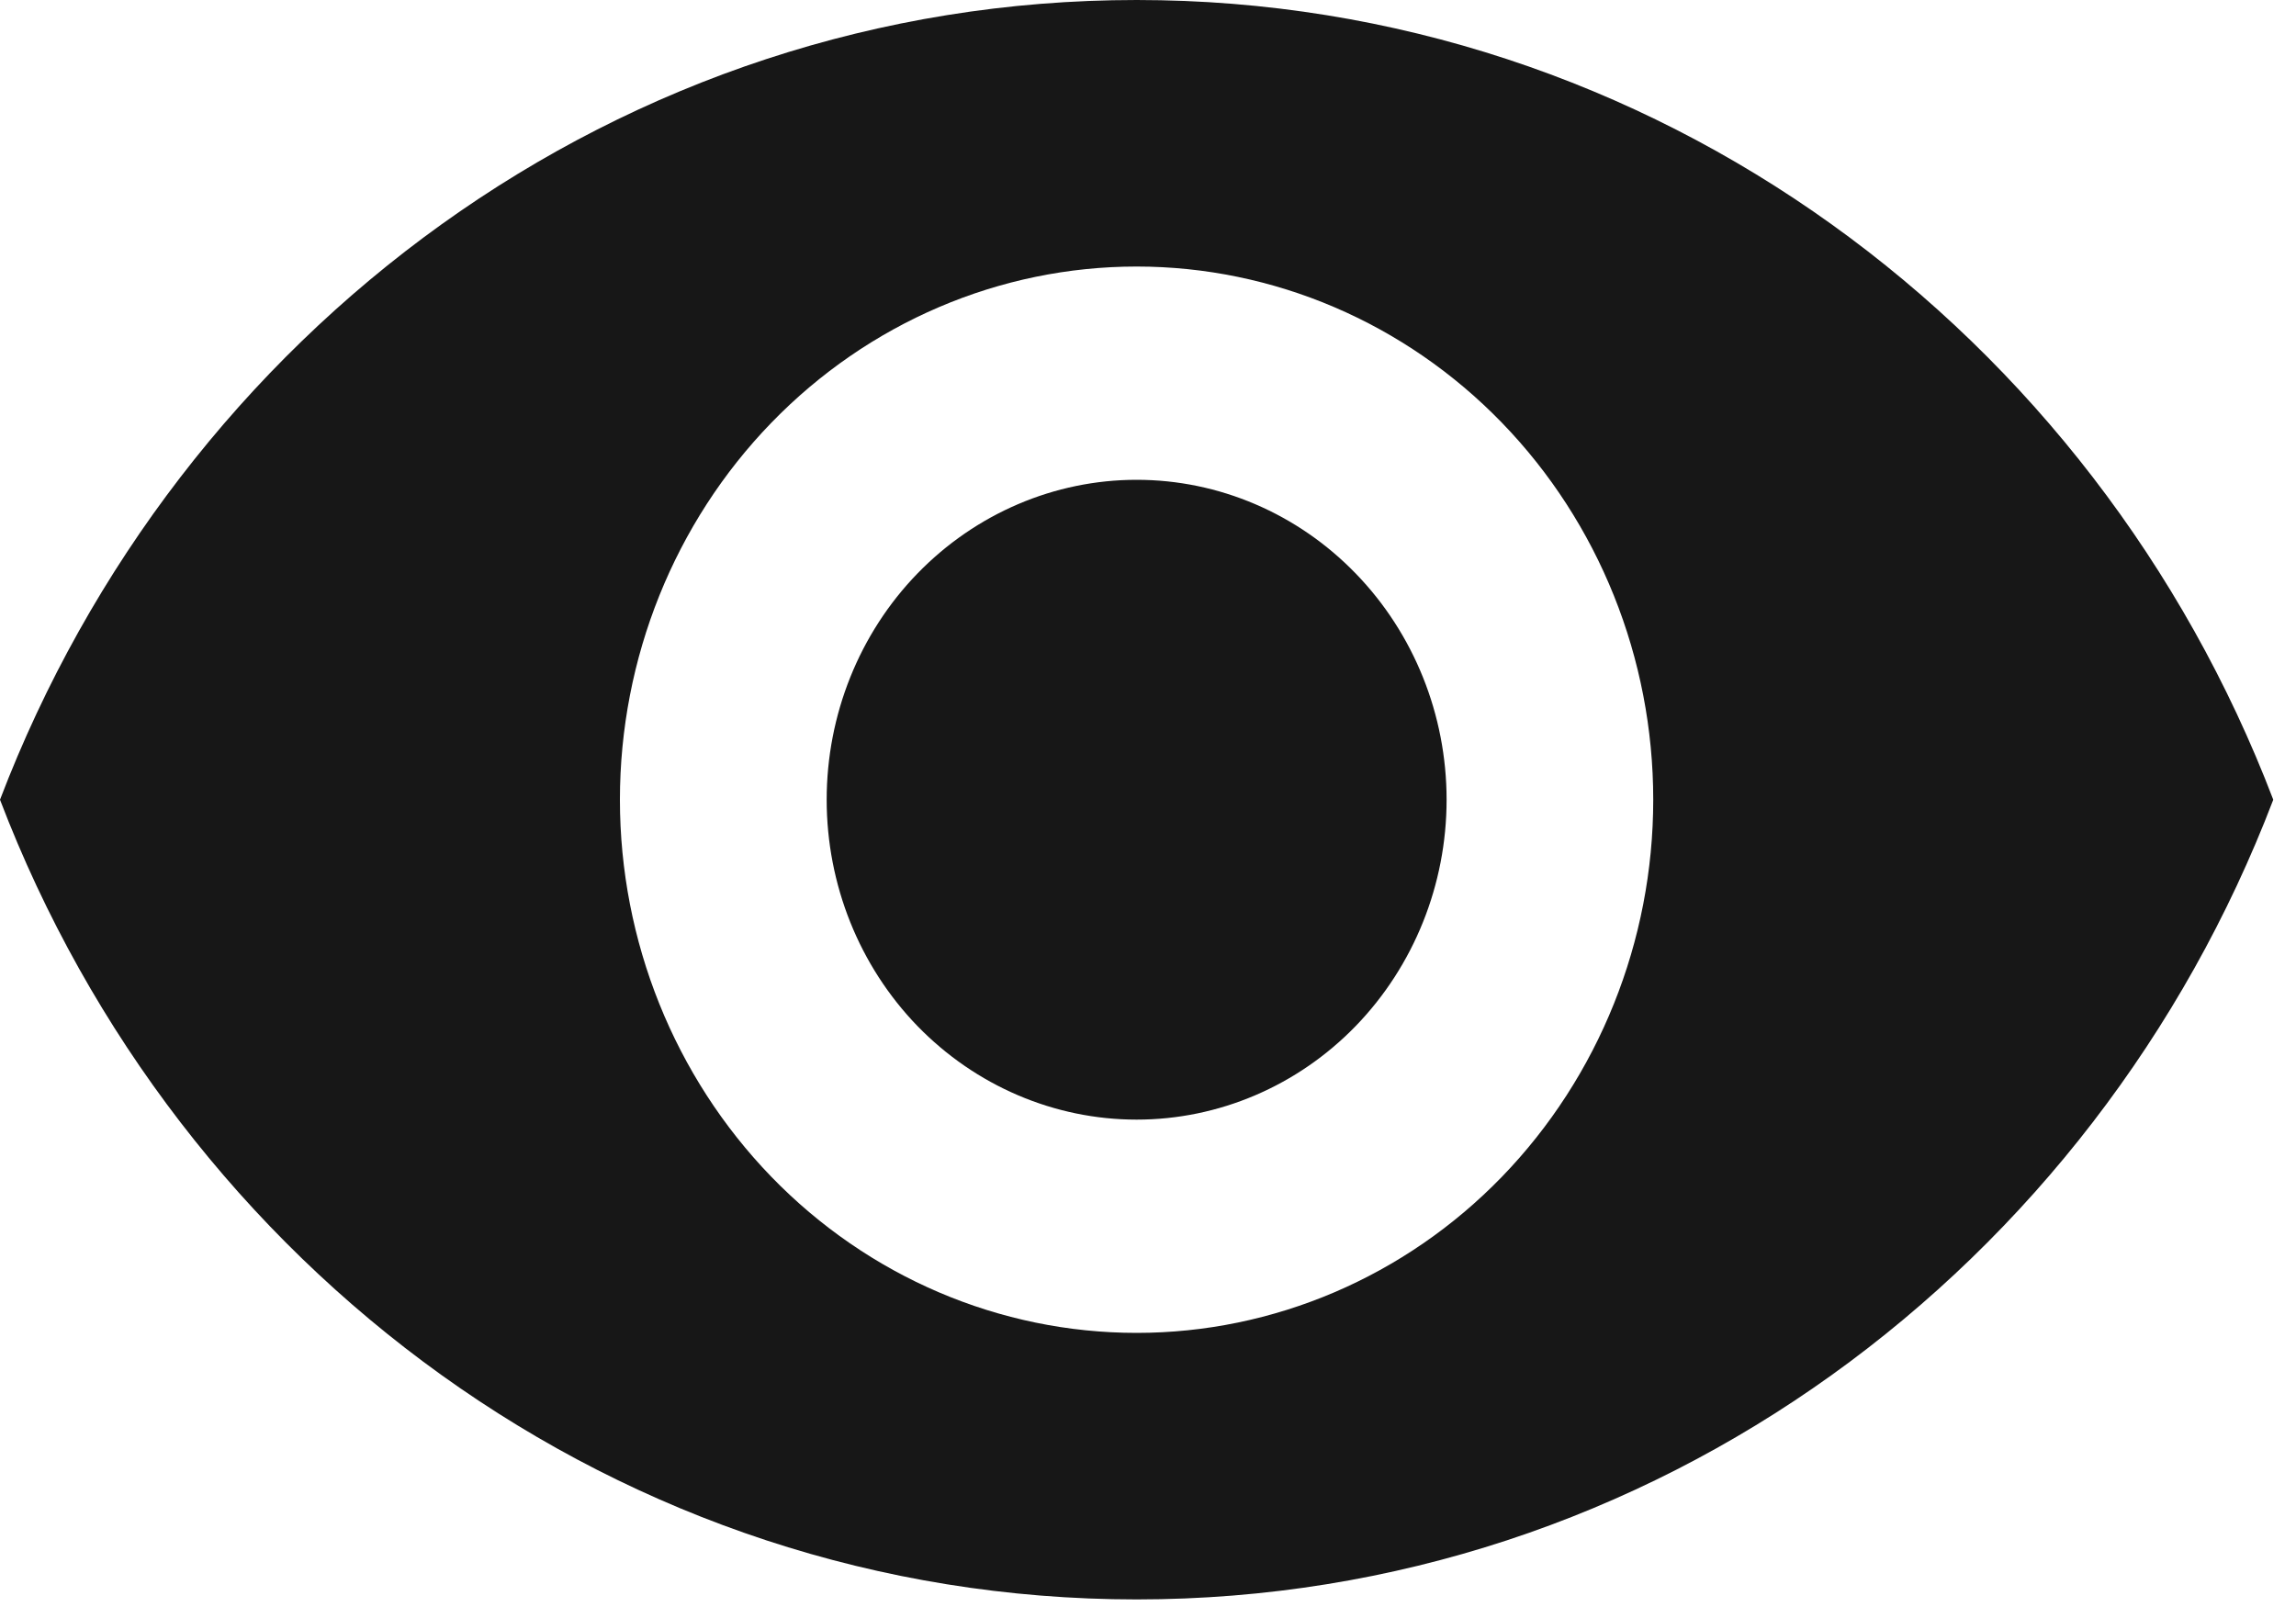 <svg width="20" height="14" viewBox="0 0 20 14" fill="none" xmlns="http://www.w3.org/2000/svg">
<path d="M9.901 4.18C9.185 4.18 8.498 4.474 7.991 4.997C7.485 5.519 7.201 6.228 7.201 6.967C7.201 7.706 7.485 8.415 7.991 8.938C8.498 9.46 9.185 9.754 9.901 9.754C10.617 9.754 11.304 9.46 11.81 8.938C12.316 8.415 12.601 7.706 12.601 6.967C12.601 6.228 12.316 5.519 11.81 4.997C11.304 4.474 10.617 4.18 9.901 4.18ZM9.901 11.612C8.707 11.612 7.563 11.123 6.719 10.252C5.875 9.38 5.4 8.199 5.4 6.967C5.4 5.735 5.875 4.554 6.719 3.683C7.563 2.812 8.707 2.322 9.901 2.322C11.094 2.322 12.239 2.812 13.083 3.683C13.927 4.554 14.401 5.735 14.401 6.967C14.401 8.199 13.927 9.38 13.083 10.252C12.239 11.123 11.094 11.612 9.901 11.612ZM9.901 0C5.4 0 1.557 2.889 0 6.967C1.557 11.045 5.4 13.934 9.901 13.934C14.401 13.934 18.244 11.045 19.802 6.967C18.244 2.889 14.401 0 9.901 0Z" fill="#171717"/>
</svg>
